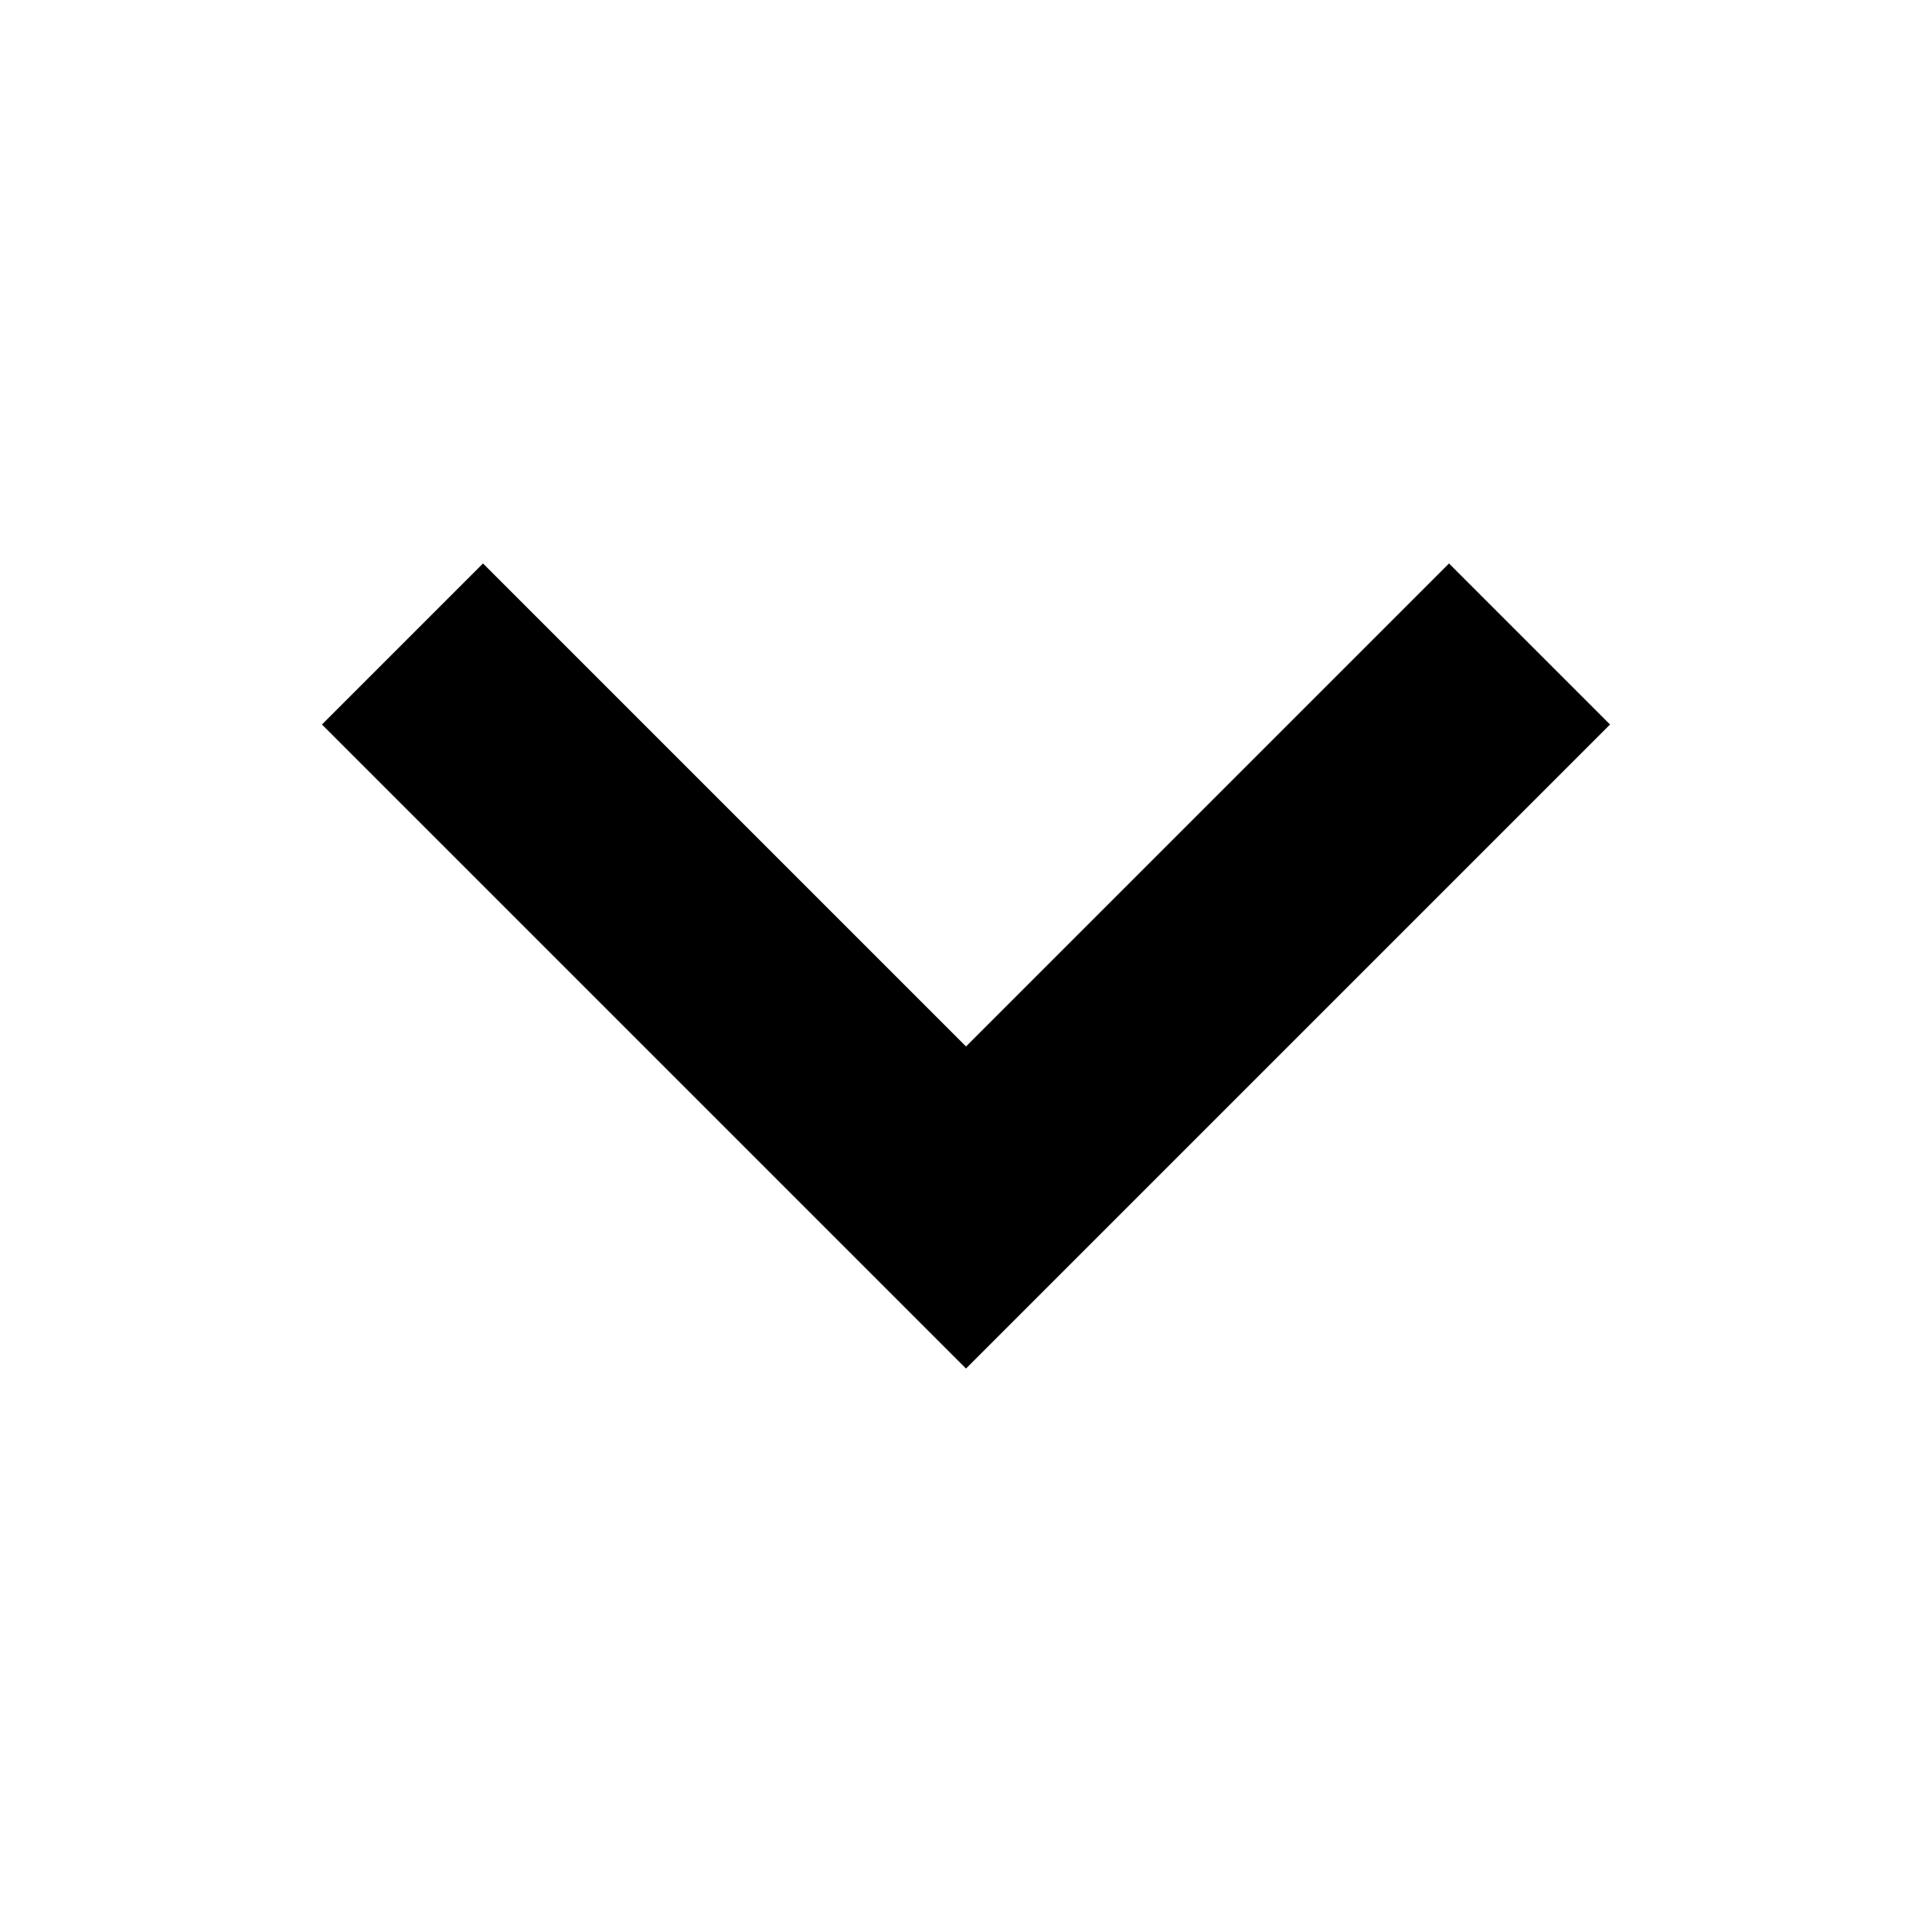 <svg width="17" height="17" viewBox="0 0 17 17" fill="none" xmlns="http://www.w3.org/2000/svg">
<path fill-rule="evenodd" clip-rule="evenodd" d="M4.25 4.958L8.5 9.208L12.75 4.958L14.167 6.375L8.5 12.042L2.833 6.375L4.25 4.958Z" fill="black"/>
</svg>
